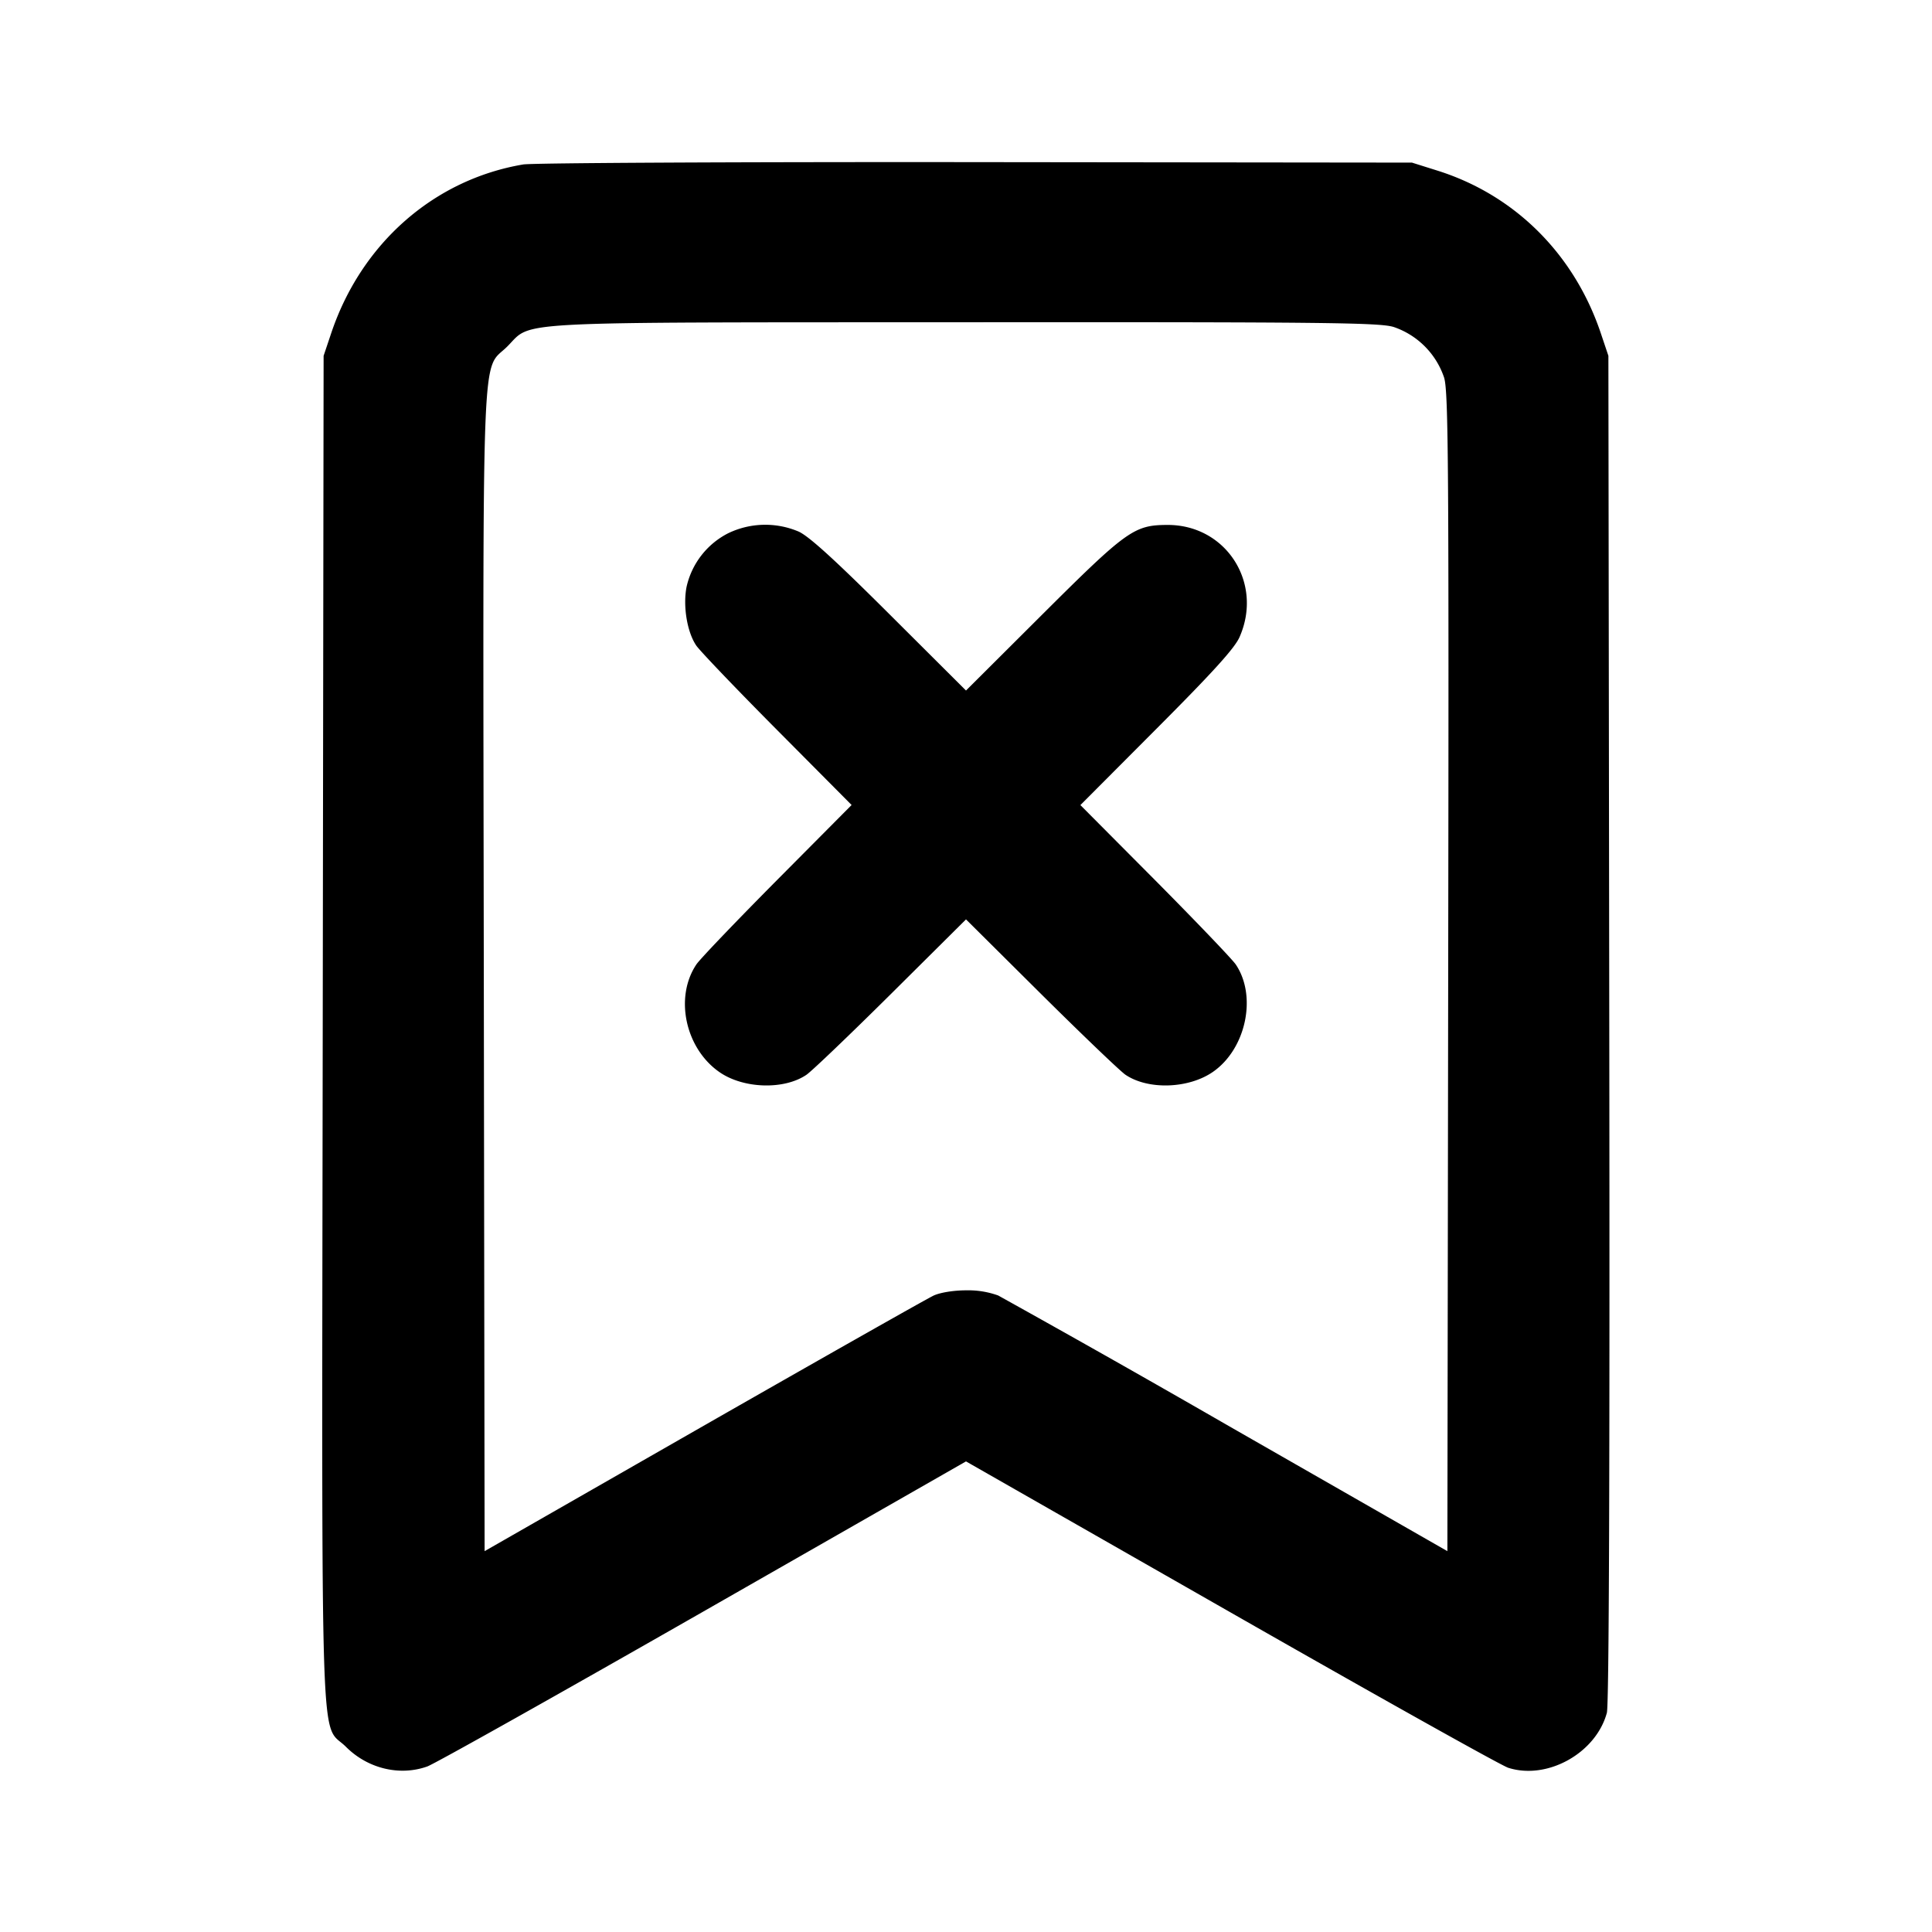 <svg xmlns="http://www.w3.org/2000/svg" width="24" height="24" fill="none" stroke="currentColor" stroke-linecap="round" stroke-linejoin="round" stroke-width="2"><path fill="#000" fill-rule="evenodd" stroke="none" d="M6.499 2.043c-1.109.188-2.011.981-2.385 2.097l-.094.28-.011 8.358c-.012 9.388-.037 8.596.289 8.922.27.27.666.366 1.009.244.087-.03 1.628-.895 3.425-1.922L12 18.154l3.29 1.878c1.809 1.033 3.36 1.901 3.446 1.928.485.155 1.09-.182 1.225-.683.027-.1.037-2.955.03-8.504L19.98 4.42l-.094-.28c-.33-.982-1.065-1.715-2.025-2.019l-.321-.101-5.42-.006c-2.981-.003-5.511.01-5.621.029M17.31 4.061a1 1 0 0 1 .63.632c.053.183.059 1.084.05 7.392l-.01 7.184-2.72-1.557a213 213 0 0 0-2.86-1.619 1.1 1.1 0 0 0-.4-.064c-.152 0-.318.027-.4.064-.077.035-1.364.764-2.86 1.619l-2.72 1.557-.01-7.184c-.011-8.084-.035-7.453.293-7.782.318-.318-.07-.297 5.68-.3 4.475-.003 5.148.005 5.327.058M9.044 6.625a.99.99 0 0 0-.515.664c-.047.238.006.562.12.73.045.066.498.54 1.006 1.051l.924.93-.924.93c-.508.512-.96.984-1.004 1.05-.275.409-.138 1.046.289 1.34.298.205.8.22 1.077.032.068-.046.541-.499 1.053-1.007l.93-.924.93.924c.512.508.985.961 1.051 1.006.281.19.781.174 1.084-.034.413-.284.553-.941.286-1.336-.045-.066-.498-.539-1.006-1.051l-.924-.929.948-.951c.705-.707.968-.998 1.029-1.136.297-.673-.168-1.396-.896-1.393-.413.001-.505.067-1.552 1.11l-.95.947-.95-.947c-.679-.677-1.001-.97-1.13-1.028a1.06 1.06 0 0 0-.876.022"/></svg>